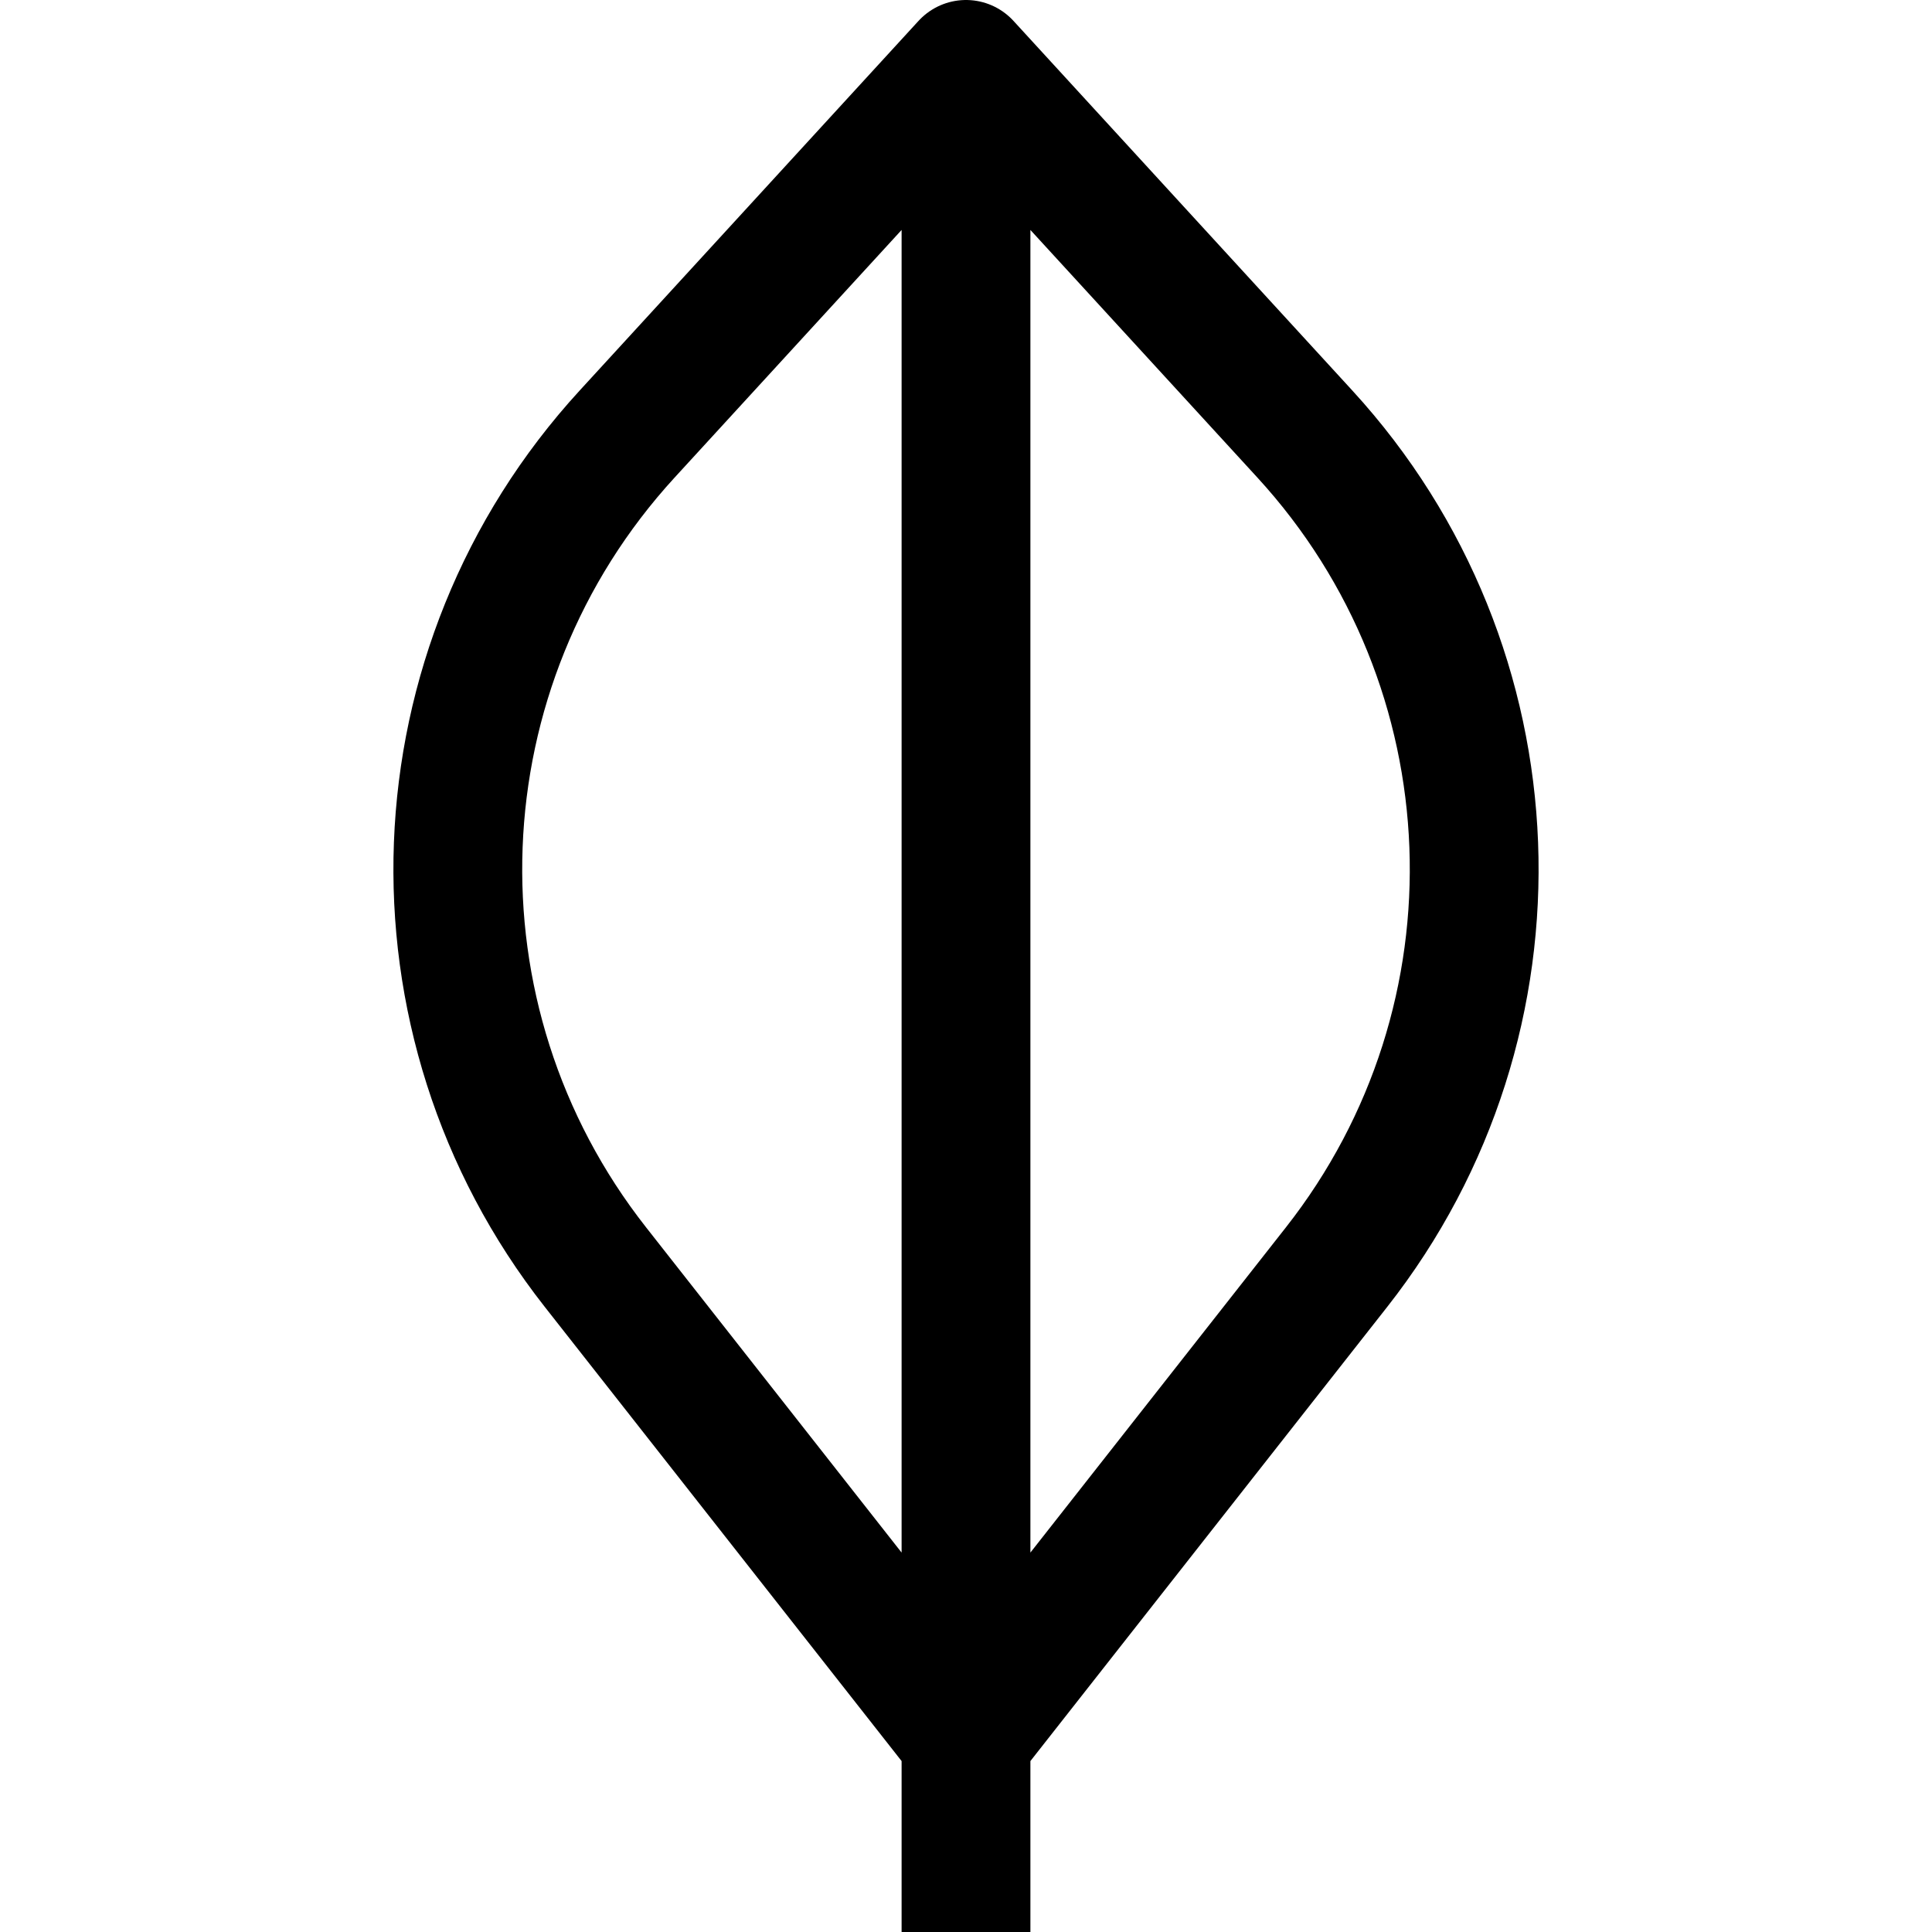 <svg width="15" height="15" viewBox="0 0 15 15" fill="none" xmlns="http://www.w3.org/2000/svg">
<path d="M7.5 15V0.5M7.5 0.5L4.869 3.37C3.214 5.175 3.11 7.913 4.623 9.838L7.5 13.5L10.377 9.838C11.89 7.913 11.786 5.175 10.131 3.37L7.5 0.5Z" stroke="black" stroke-linejoin="round"/>
</svg>
